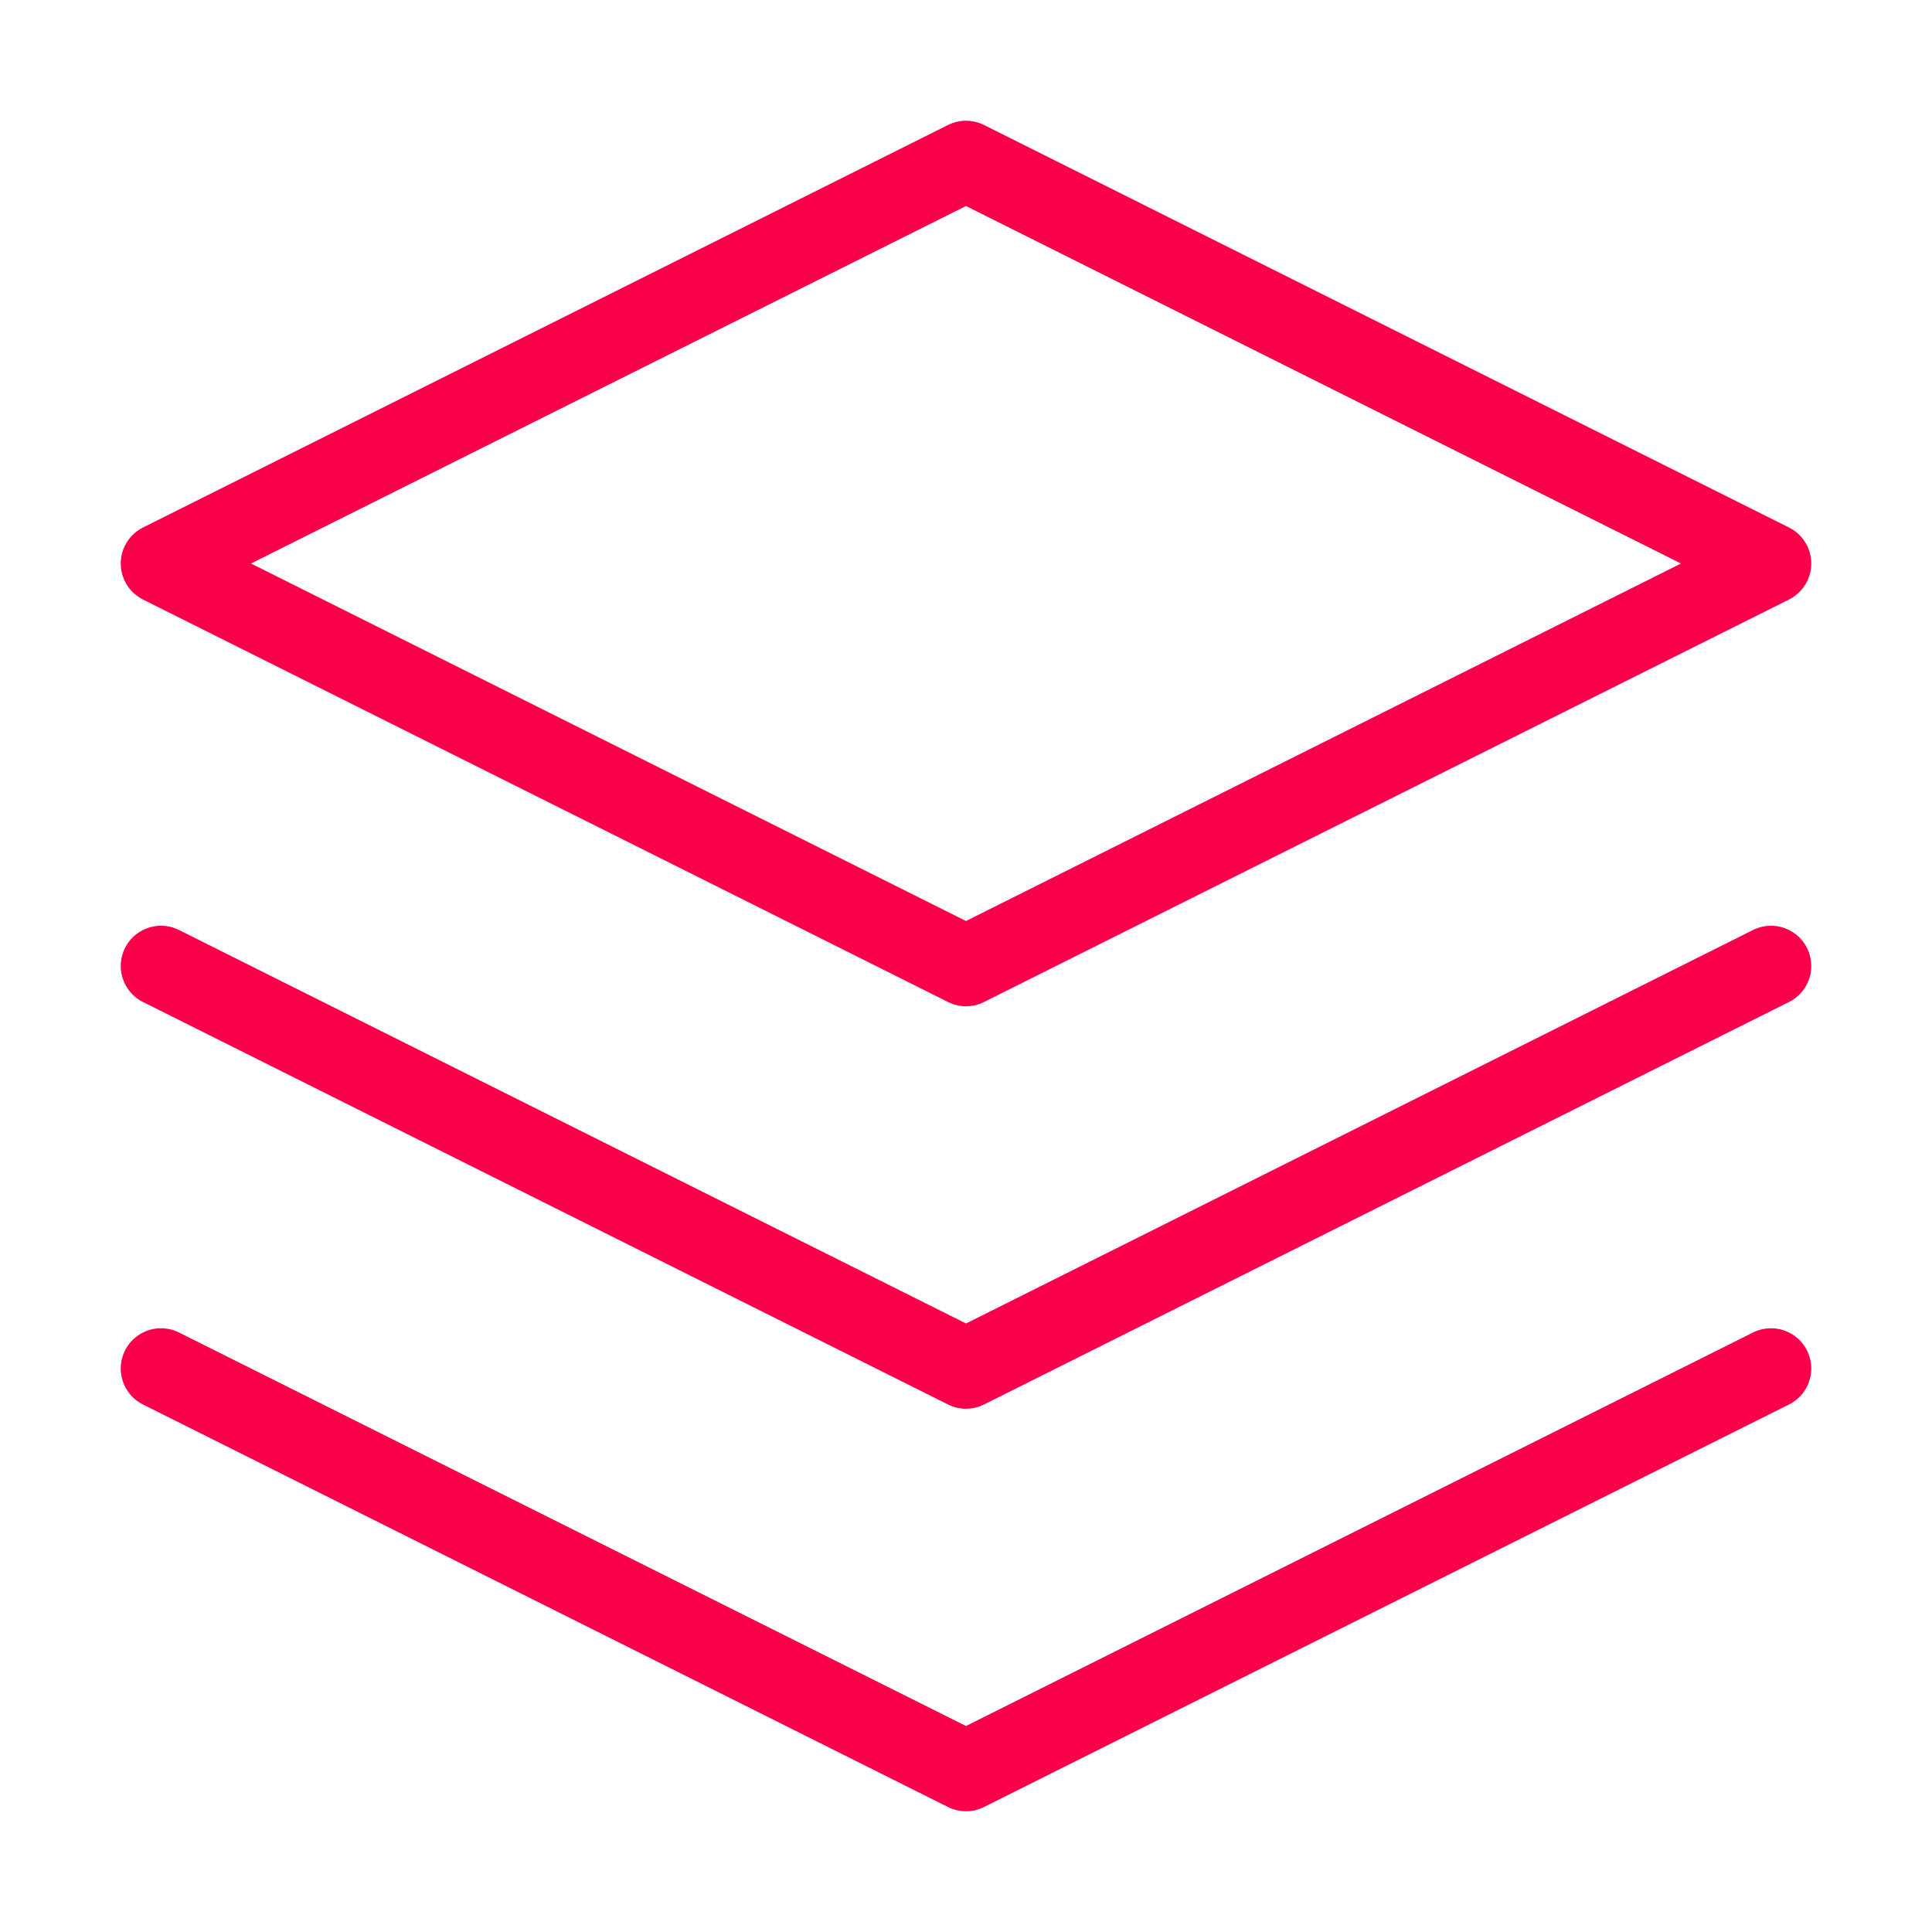 <svg xmlns="http://www.w3.org/2000/svg" width="48" height="48" stroke-width="1" viewBox="0 0 24 24" fill="none" stroke="#f9004a" stroke-linecap="round" stroke-linejoin="round" class="feather feather-layers"><polygon points="12 2 2 7 12 12 22 7 12 2"></polygon><polyline points="2 17 12 22 22 17"></polyline><polyline points="2 12 12 17 22 12"></polyline></svg>